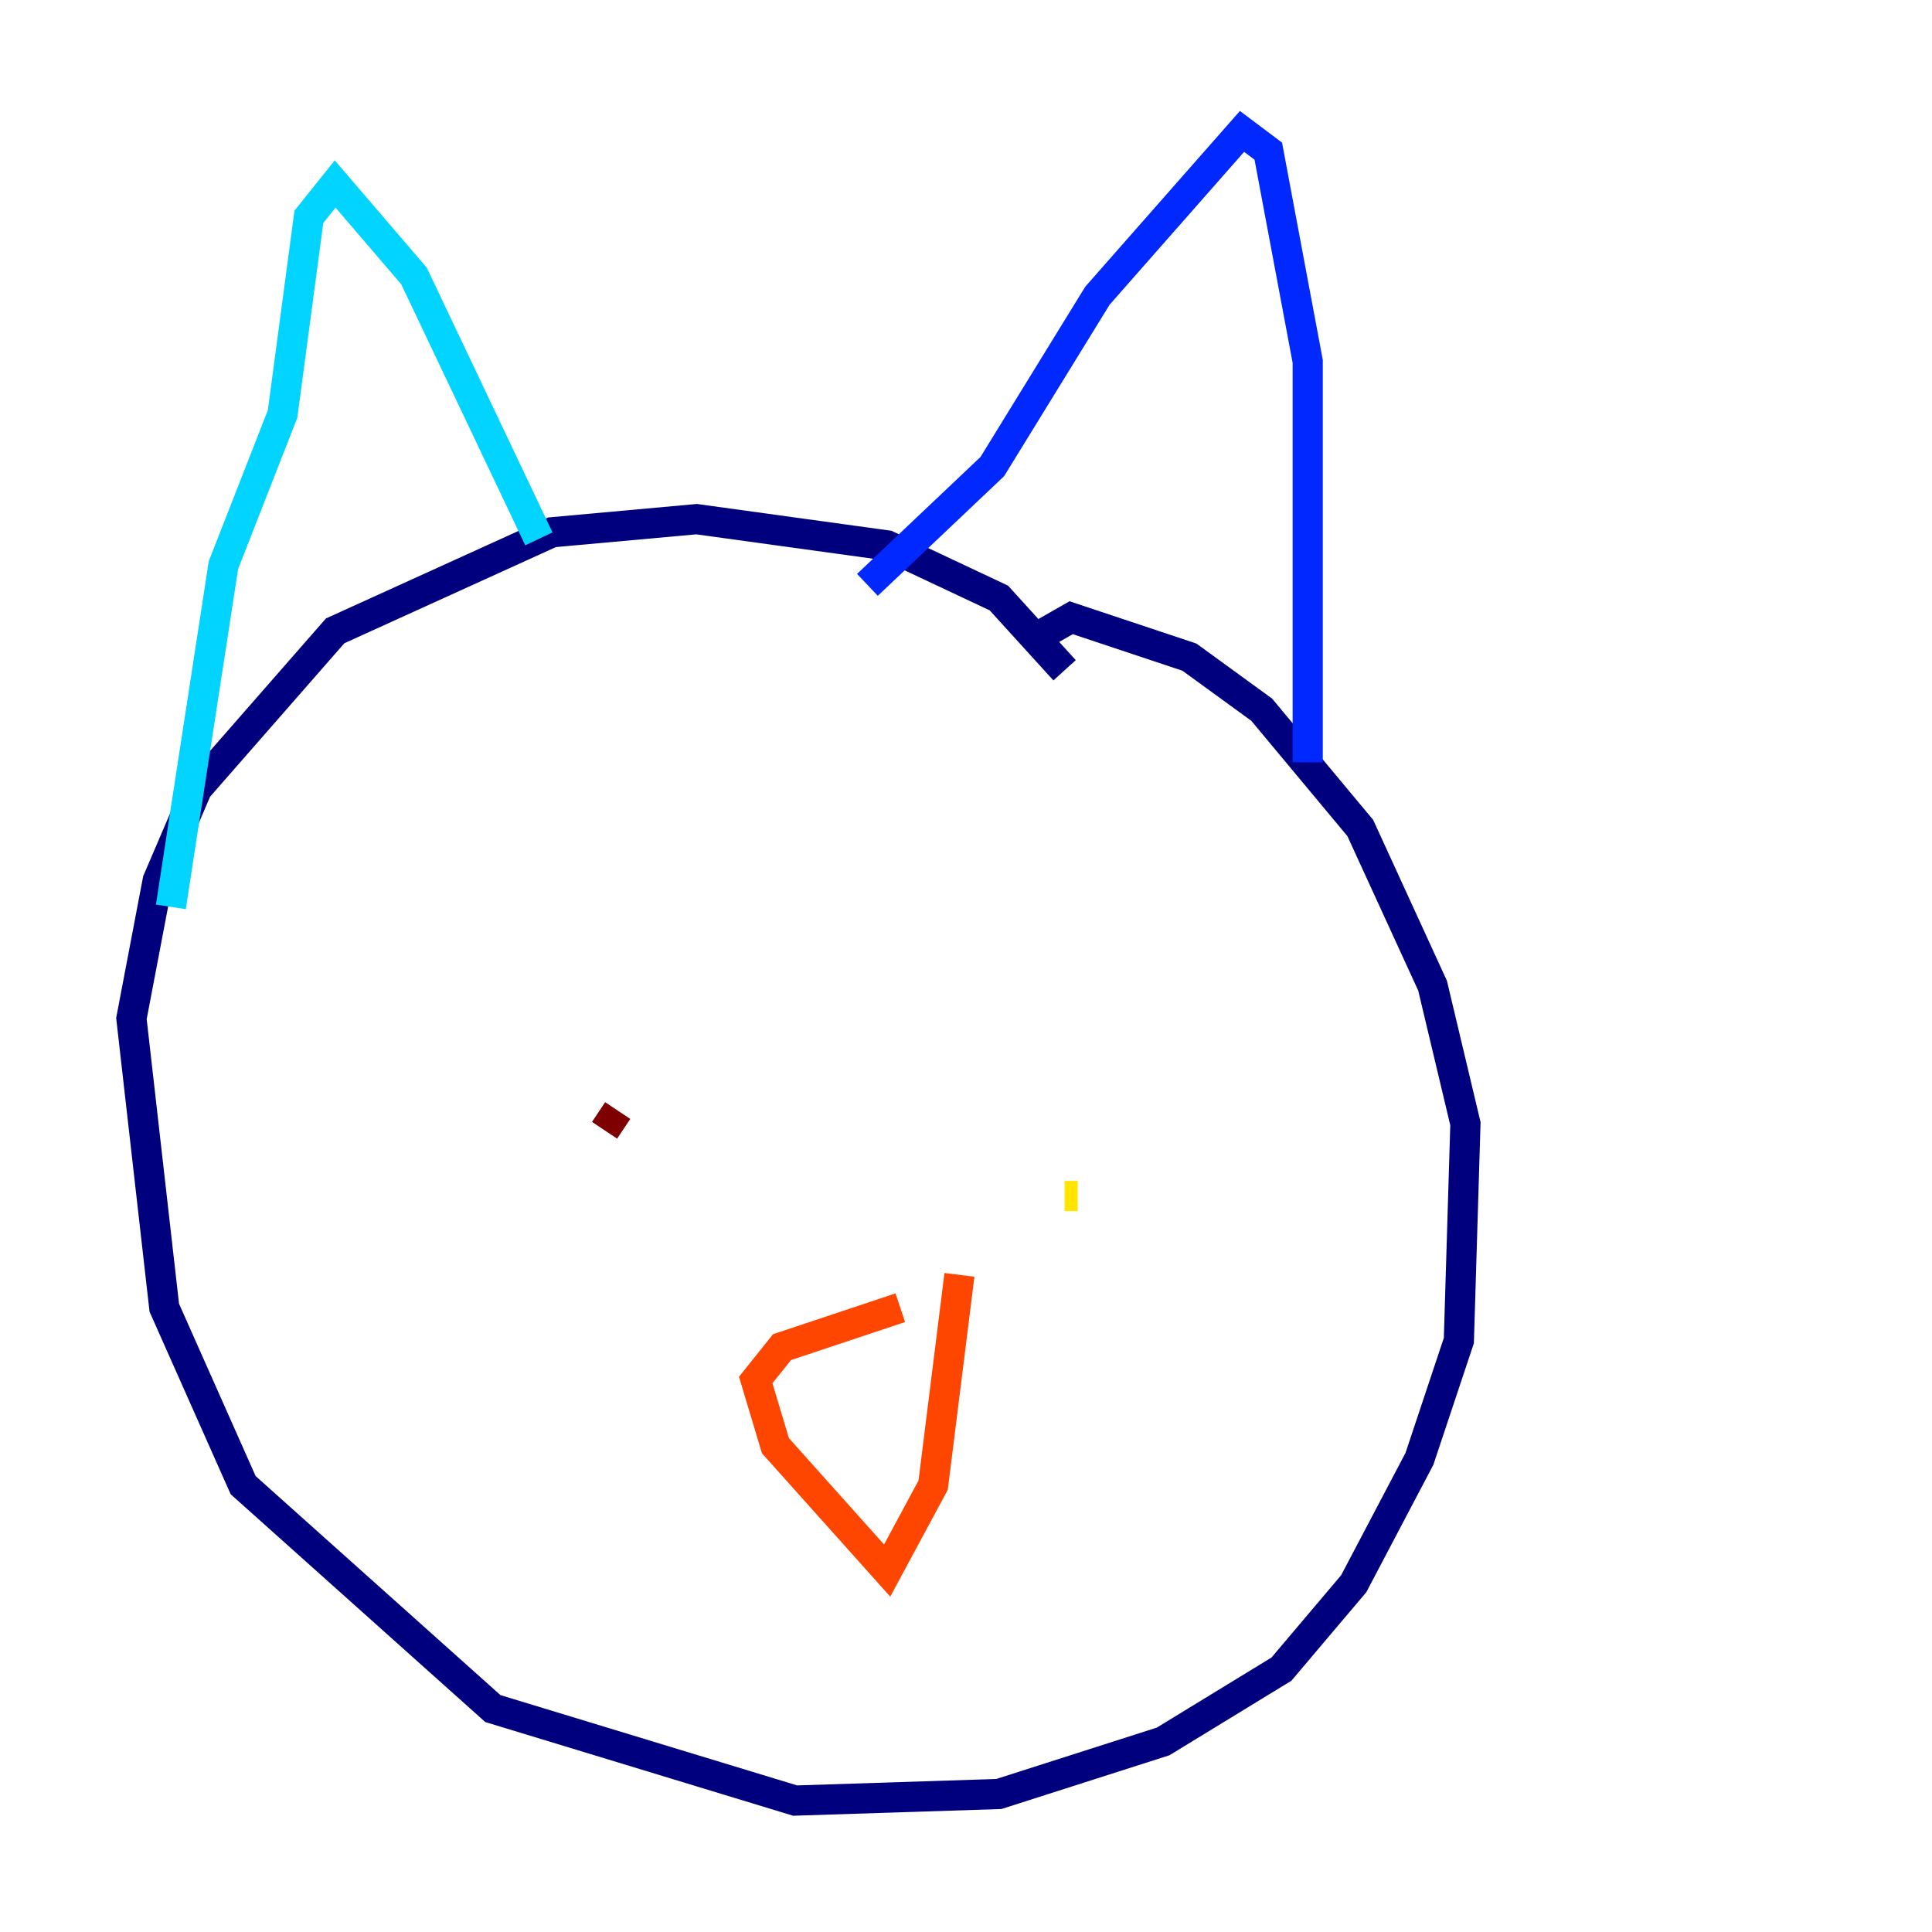 <?xml version="1.0" encoding="utf-8" ?>
<svg baseProfile="tiny" height="128" version="1.2" viewBox="0,0,128,128" width="128" xmlns="http://www.w3.org/2000/svg" xmlns:ev="http://www.w3.org/2001/xml-events" xmlns:xlink="http://www.w3.org/1999/xlink"><defs /><polyline fill="none" points="70.531,44.408 66.177,39.619 58.776,36.136 46.15,34.395 36.571,35.265 22.204,41.796 13.061,52.245 10.449,58.34 8.707,67.483 10.884,86.639 16.109,98.395 32.653,113.197 52.68,119.293 66.177,118.857 77.061,115.374 84.898,110.585 89.687,104.925 94.041,96.653 96.653,88.816 97.088,74.449 94.912,65.306 90.122,54.857 83.592,47.02 78.803,43.537 70.966,40.925 67.918,42.667" stroke="#00007f" stroke-width="2" /><polyline fill="none" points="86.639,50.503 86.639,23.946 84.027,10.014 82.286,8.707 72.707,19.592 65.742,30.912 57.469,38.748" stroke="#0028ff" stroke-width="2" /><polyline fill="none" points="35.701,35.701 27.429,18.286 22.204,12.191 20.463,14.367 18.721,27.429 14.803,37.442 11.32,60.082" stroke="#00d4ff" stroke-width="2" /><polyline fill="none" points="43.973,79.238 43.973,79.238" stroke="#7cff79" stroke-width="2" /><polyline fill="none" points="71.401,79.238 70.531,79.238" stroke="#ffe500" stroke-width="2" /><polyline fill="none" points="59.646,86.639 51.809,89.252 50.068,91.429 51.374,95.782 58.776,104.054 61.823,98.395 63.565,84.463" stroke="#ff4600" stroke-width="2" /><polyline fill="none" points="40.925,73.578 40.054,74.884" stroke="#7f0000" stroke-width="2" /></svg>